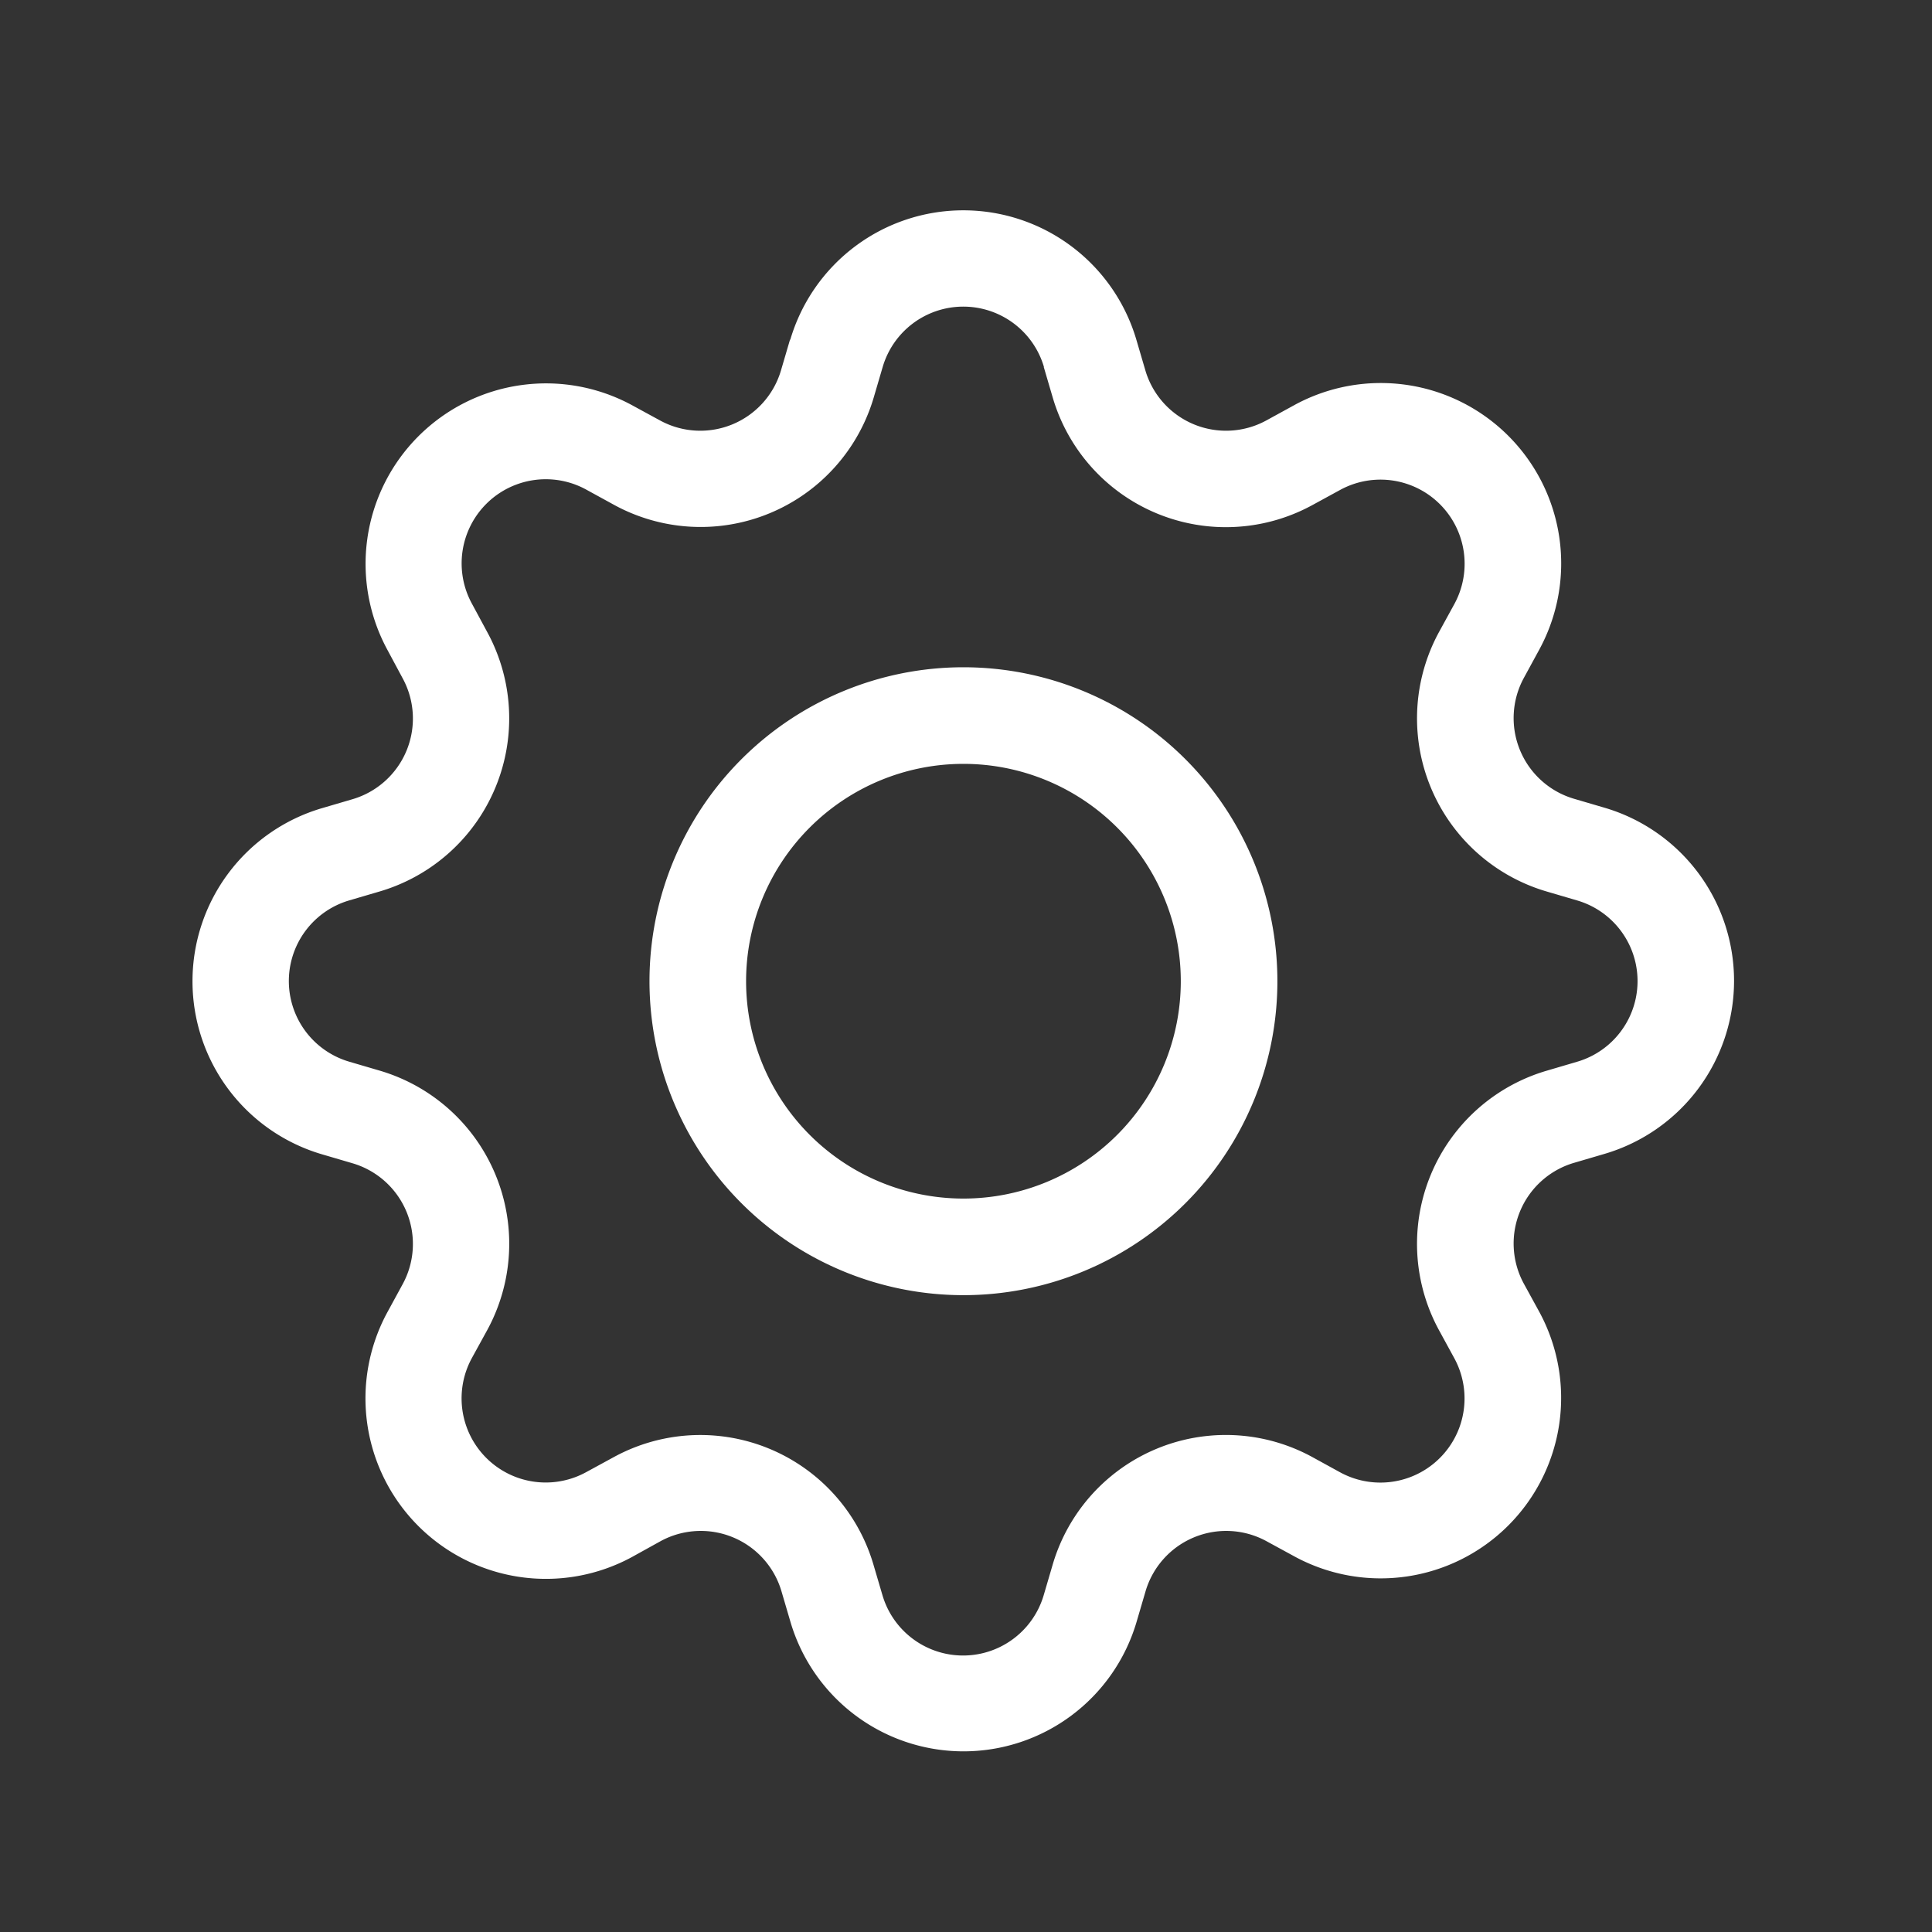 <svg xmlns="http://www.w3.org/2000/svg" width="40" height="40" viewBox="0 0 40 40">
  <rect x="0" y="0" width="40" height="40" fill="#333333" stroke="none"/>
  <g id="그룹_434" data-name="그룹 434" transform="translate(0 0.367)">
    <g id="gear" transform="translate(3.989 3.989)">
      <path id="패스_522" data-name="패스 522" d="M17.627,3.243a1.74,1.74,0,0,0-3.339,0l-.187.637A3.736,3.736,0,0,1,8.731,6.1l-.582-.319A1.742,1.742,0,0,0,5.786,8.148L6.1,8.73A3.736,3.736,0,0,1,3.88,14.1l-.637.187a1.74,1.74,0,0,0,0,3.339l.637.187A3.736,3.736,0,0,1,6.1,23.184l-.319.581a1.742,1.742,0,0,0,2.363,2.362l.582-.317a3.736,3.736,0,0,1,5.37,2.226l.187.635a1.74,1.74,0,0,0,3.339,0l.187-.637a3.736,3.736,0,0,1,5.371-2.224l.581.319a1.742,1.742,0,0,0,2.362-2.363l-.317-.581a3.736,3.736,0,0,1,2.226-5.371l.635-.187a1.74,1.74,0,0,0,0-3.339l-.637-.187a3.736,3.736,0,0,1-2.224-5.37l.319-.582a1.742,1.742,0,0,0-2.363-2.362l-.581.317a3.736,3.736,0,0,1-5.371-2.224l-.187-.637Zm-5.252-.565a3.735,3.735,0,0,1,7.165,0l.187.637a1.741,1.741,0,0,0,2.5,1.037l.582-.319A3.735,3.735,0,0,1,27.879,9.1l-.317.582a1.741,1.741,0,0,0,1.037,2.5l.637.187a3.735,3.735,0,0,1,0,7.165l-.637.187a1.741,1.741,0,0,0-1.037,2.5l.319.582a3.736,3.736,0,0,1-5.068,5.066l-.582-.317a1.741,1.741,0,0,0-2.5,1.037l-.187.637a3.735,3.735,0,0,1-7.165,0l-.187-.637a1.741,1.741,0,0,0-2.5-1.037L9.1,27.88a3.736,3.736,0,0,1-5.066-5.068l.317-.582a1.741,1.741,0,0,0-1.037-2.5l-.637-.187a3.735,3.735,0,0,1,0-7.165l.637-.187a1.741,1.741,0,0,0,1.037-2.5L4.034,9.1A3.736,3.736,0,0,1,9.1,4.035l.582.317a1.741,1.741,0,0,0,2.5-1.037l.187-.637Z" transform="translate(-0.002 -0.001)" fill="#fff" fill-rule="evenodd"/>
      <path id="패스_523" data-name="패스 523" d="M17.2,12.7a4.5,4.5,0,1,0,4.5,4.5,4.5,4.5,0,0,0-4.5-4.5Zm-6.5,4.5a6.5,6.5,0,1,1,6.5,6.5,6.5,6.5,0,0,1-6.5-6.5Z" transform="translate(-1.242 -1.241)" fill="#fff" fill-rule="evenodd"/>
    </g>
    <rect id="사각형_1031" data-name="사각형 1031" width="40" height="40" transform="translate(0 -0.367)" fill="none" opacity="0.5"/>
  </g>
</svg>
